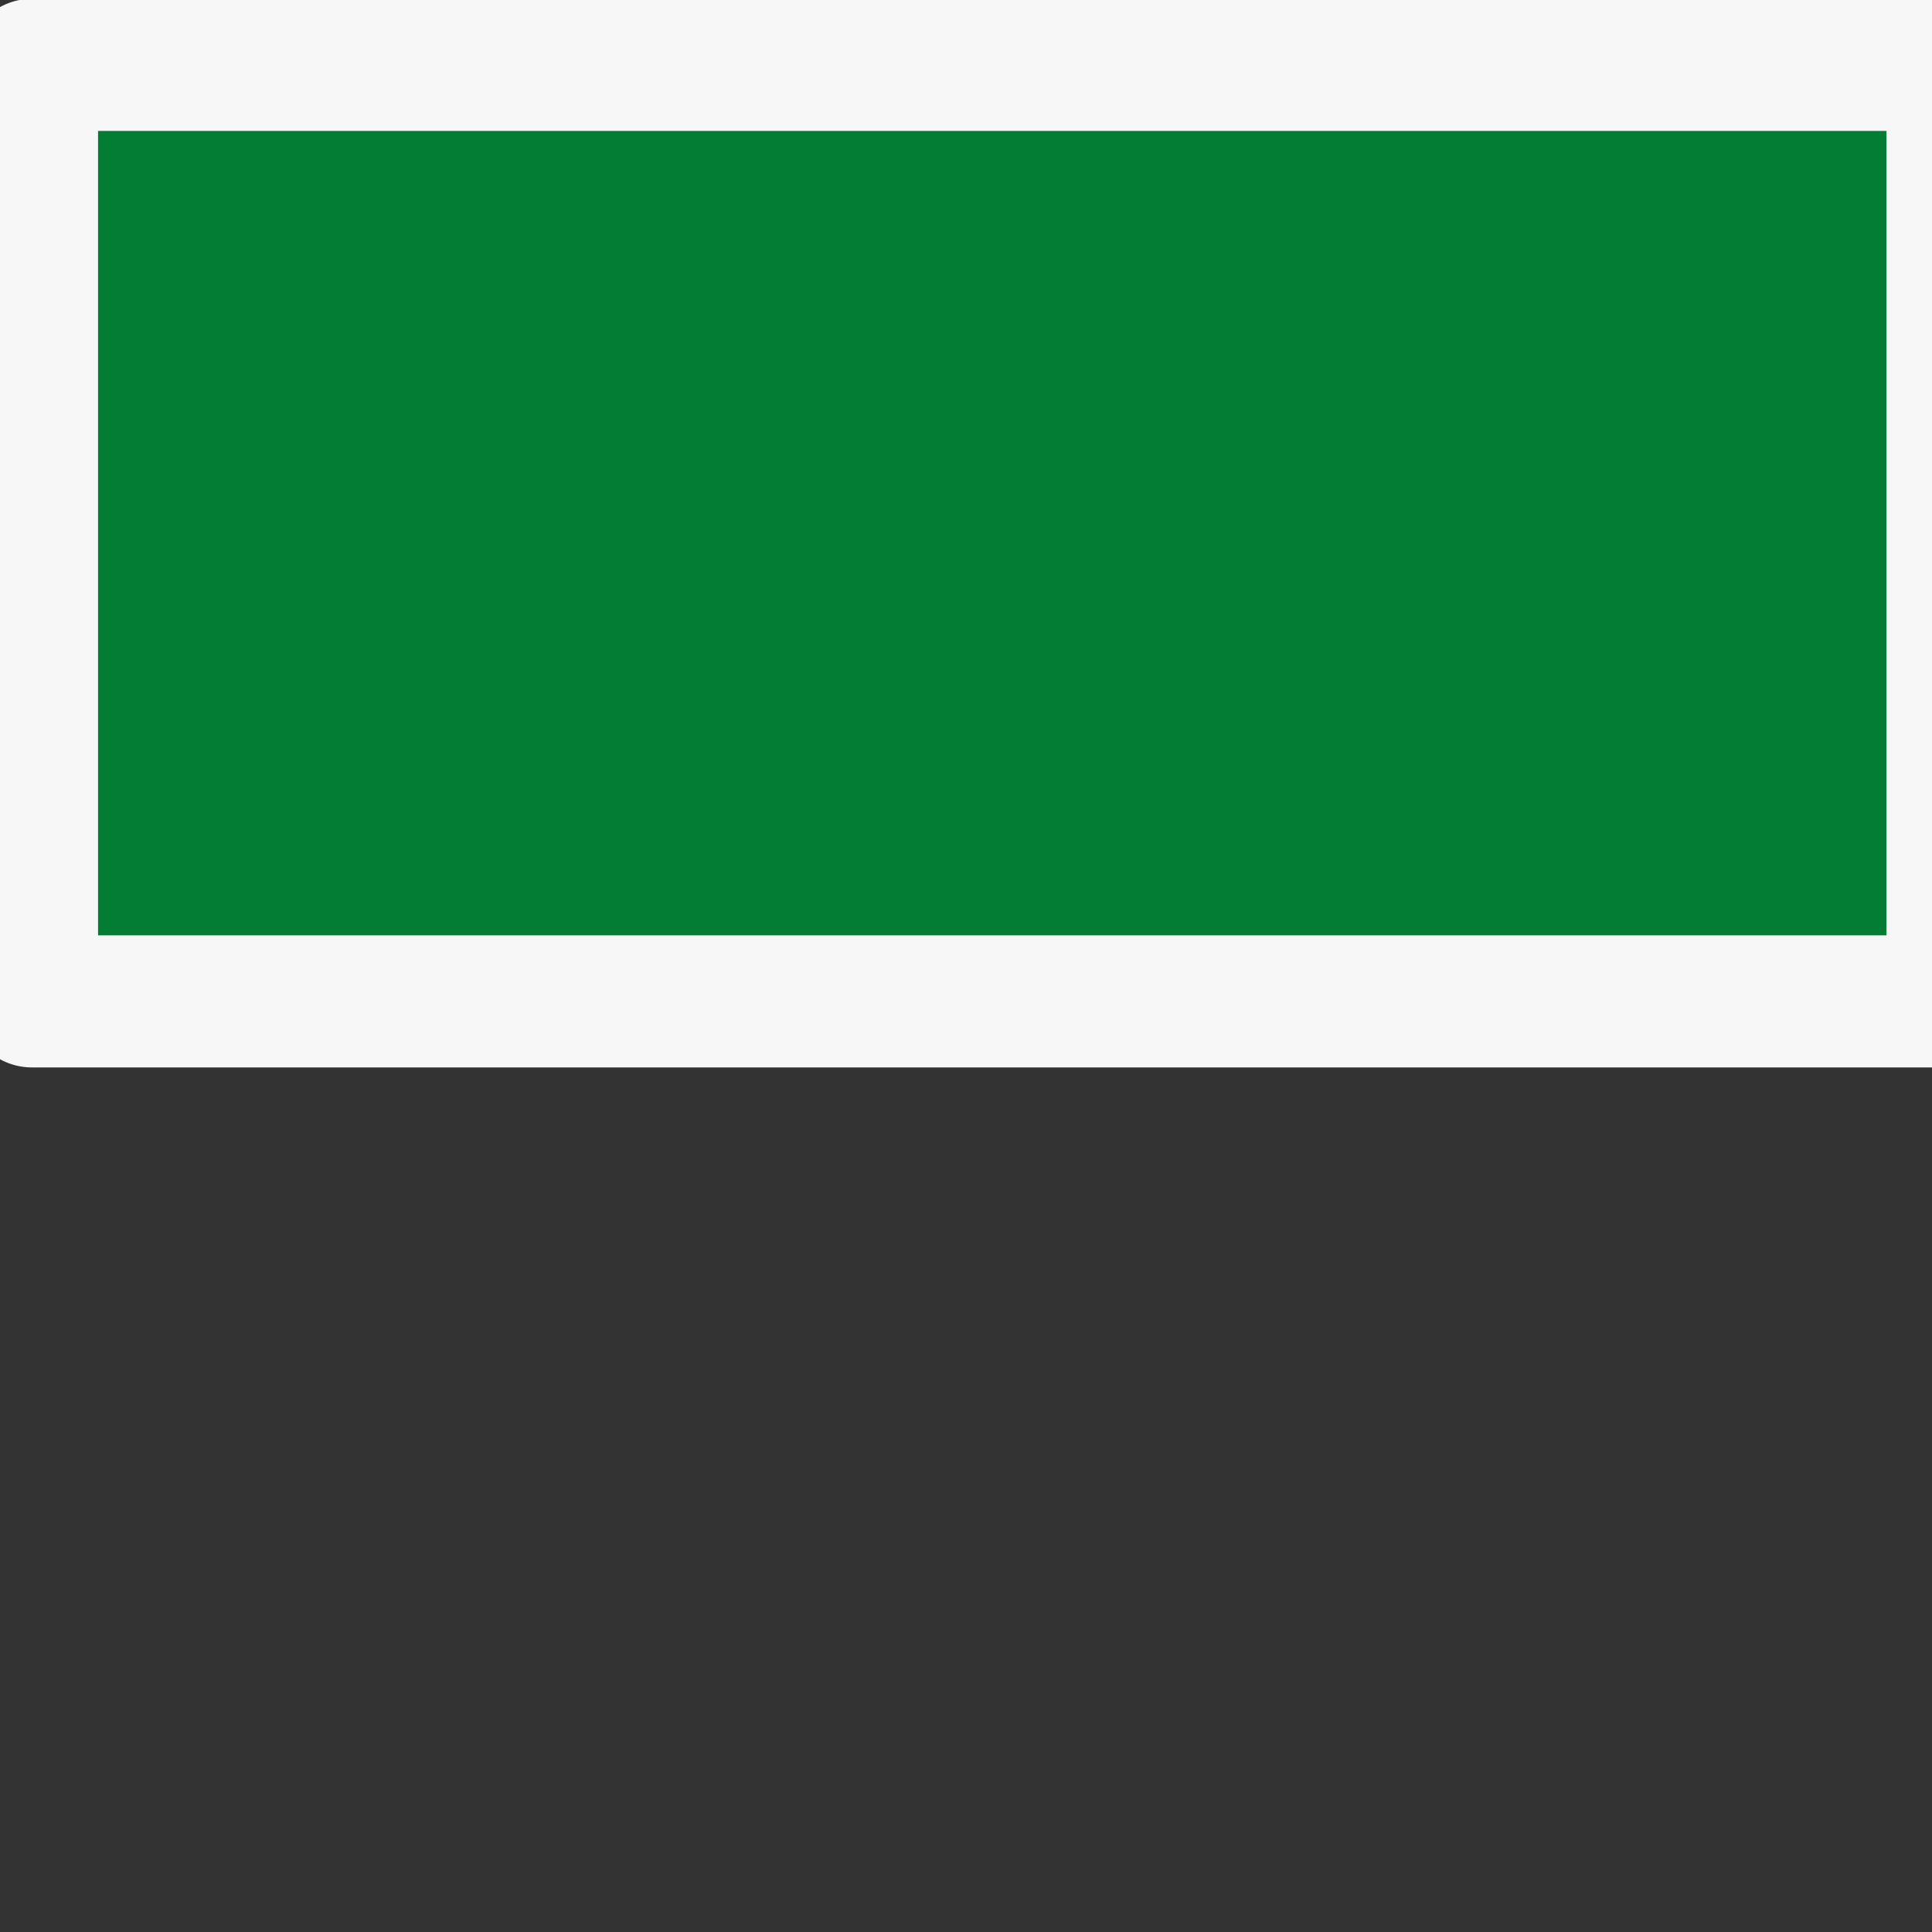 <?xml version="1.0" encoding="UTF-8" standalone="no"?>
<!-- Created with Inkscape (http://www.inkscape.org/) -->

<svg
   xmlns:dc="http://purl.org/dc/elements/1.1/"
   xmlns:cc="http://creativecommons.org/ns#"
   xmlns:rdf="http://www.w3.org/1999/02/22-rdf-syntax-ns#"
   xmlns:svg="http://www.w3.org/2000/svg"
   xmlns="http://www.w3.org/2000/svg"
   xmlns:sodipodi="http://sodipodi.sourceforge.net/DTD/sodipodi-0.dtd"
   xmlns:inkscape="http://www.inkscape.org/namespaces/inkscape"
   width="16"
   height="16"
   id="svg2"
   version="1.1"
   inkscape:version="0.48.3.1 r9886"
   sodipodi:docname="shield2.svg">
  <rect width="100%" height="100%" fill="#333333" stroke="none"/>
  <defs
     id="defs4">
    <inkscape:perspective
       sodipodi:type="inkscape:persp3d"
       inkscape:vp_x="0 : 526.18109 : 1"
       inkscape:vp_y="0 : 1000 : 0"
       inkscape:vp_z="744.09448 : 526.18109 : 1"
       inkscape:persp3d-origin="372.04724 : 350.78739 : 1"
       id="perspective10" />
  </defs>
  <sodipodi:namedview
     id="base"
     pagecolor="#ffffff"
     bordercolor="#666666"
     borderopacity="1.0"
     inkscape:pageopacity="0.0"
     inkscape:pageshadow="2"
     inkscape:zoom="36.8125"
     inkscape:cx="8"
     inkscape:cy="8"
     inkscape:document-units="px"
     inkscape:current-layer="layer1"
     showgrid="false"
     showguides="true"
     inkscape:guide-bbox="true"
     inkscape:window-width="1131"
     inkscape:window-height="715"
     inkscape:window-x="186"
     inkscape:window-y="24"
     inkscape:window-maximized="0">
    <sodipodi:guide
       orientation="1,0"
       position="8.014,9.969"
       id="guide2822" />
    <sodipodi:guide
       orientation="0,1"
       position="3.07,9.969"
       id="guide2824" />
    <sodipodi:guide
       orientation="1,0"
       position="2.01,12.251"
       id="guide2826" />
    <sodipodi:guide
       orientation="1,0"
       position="14.017,11.518"
       id="guide2828" />
    <sodipodi:guide
       orientation="0,1"
       position="0.489,0"
       id="guide2830" />
  </sodipodi:namedview>
  <g
     inkscape:label="Layer 1"
     inkscape:groupmode="layer"
     id="layer1"
     transform="translate(0,-1036.362)">
    <path
       style="fill:#037d34;fill-opacity:1;stroke:#f7f7f7;stroke-width:1.094px;stroke-linecap:butt;stroke-linejoin:round;stroke-opacity:1"
       d="m 0.265,1044.655 -8e-8,-7.756 7.966,0 7.939,0 0,7.756 -15.906,0 z"
       id="path2836"
       sodipodi:nodetypes="cccccc"
       inkscape:export-filename="/home/web/mapnik/shield2.png"
       inkscape:export-xdpi="90"
       inkscape:export-ydpi="90" />
  </g>
</svg>

